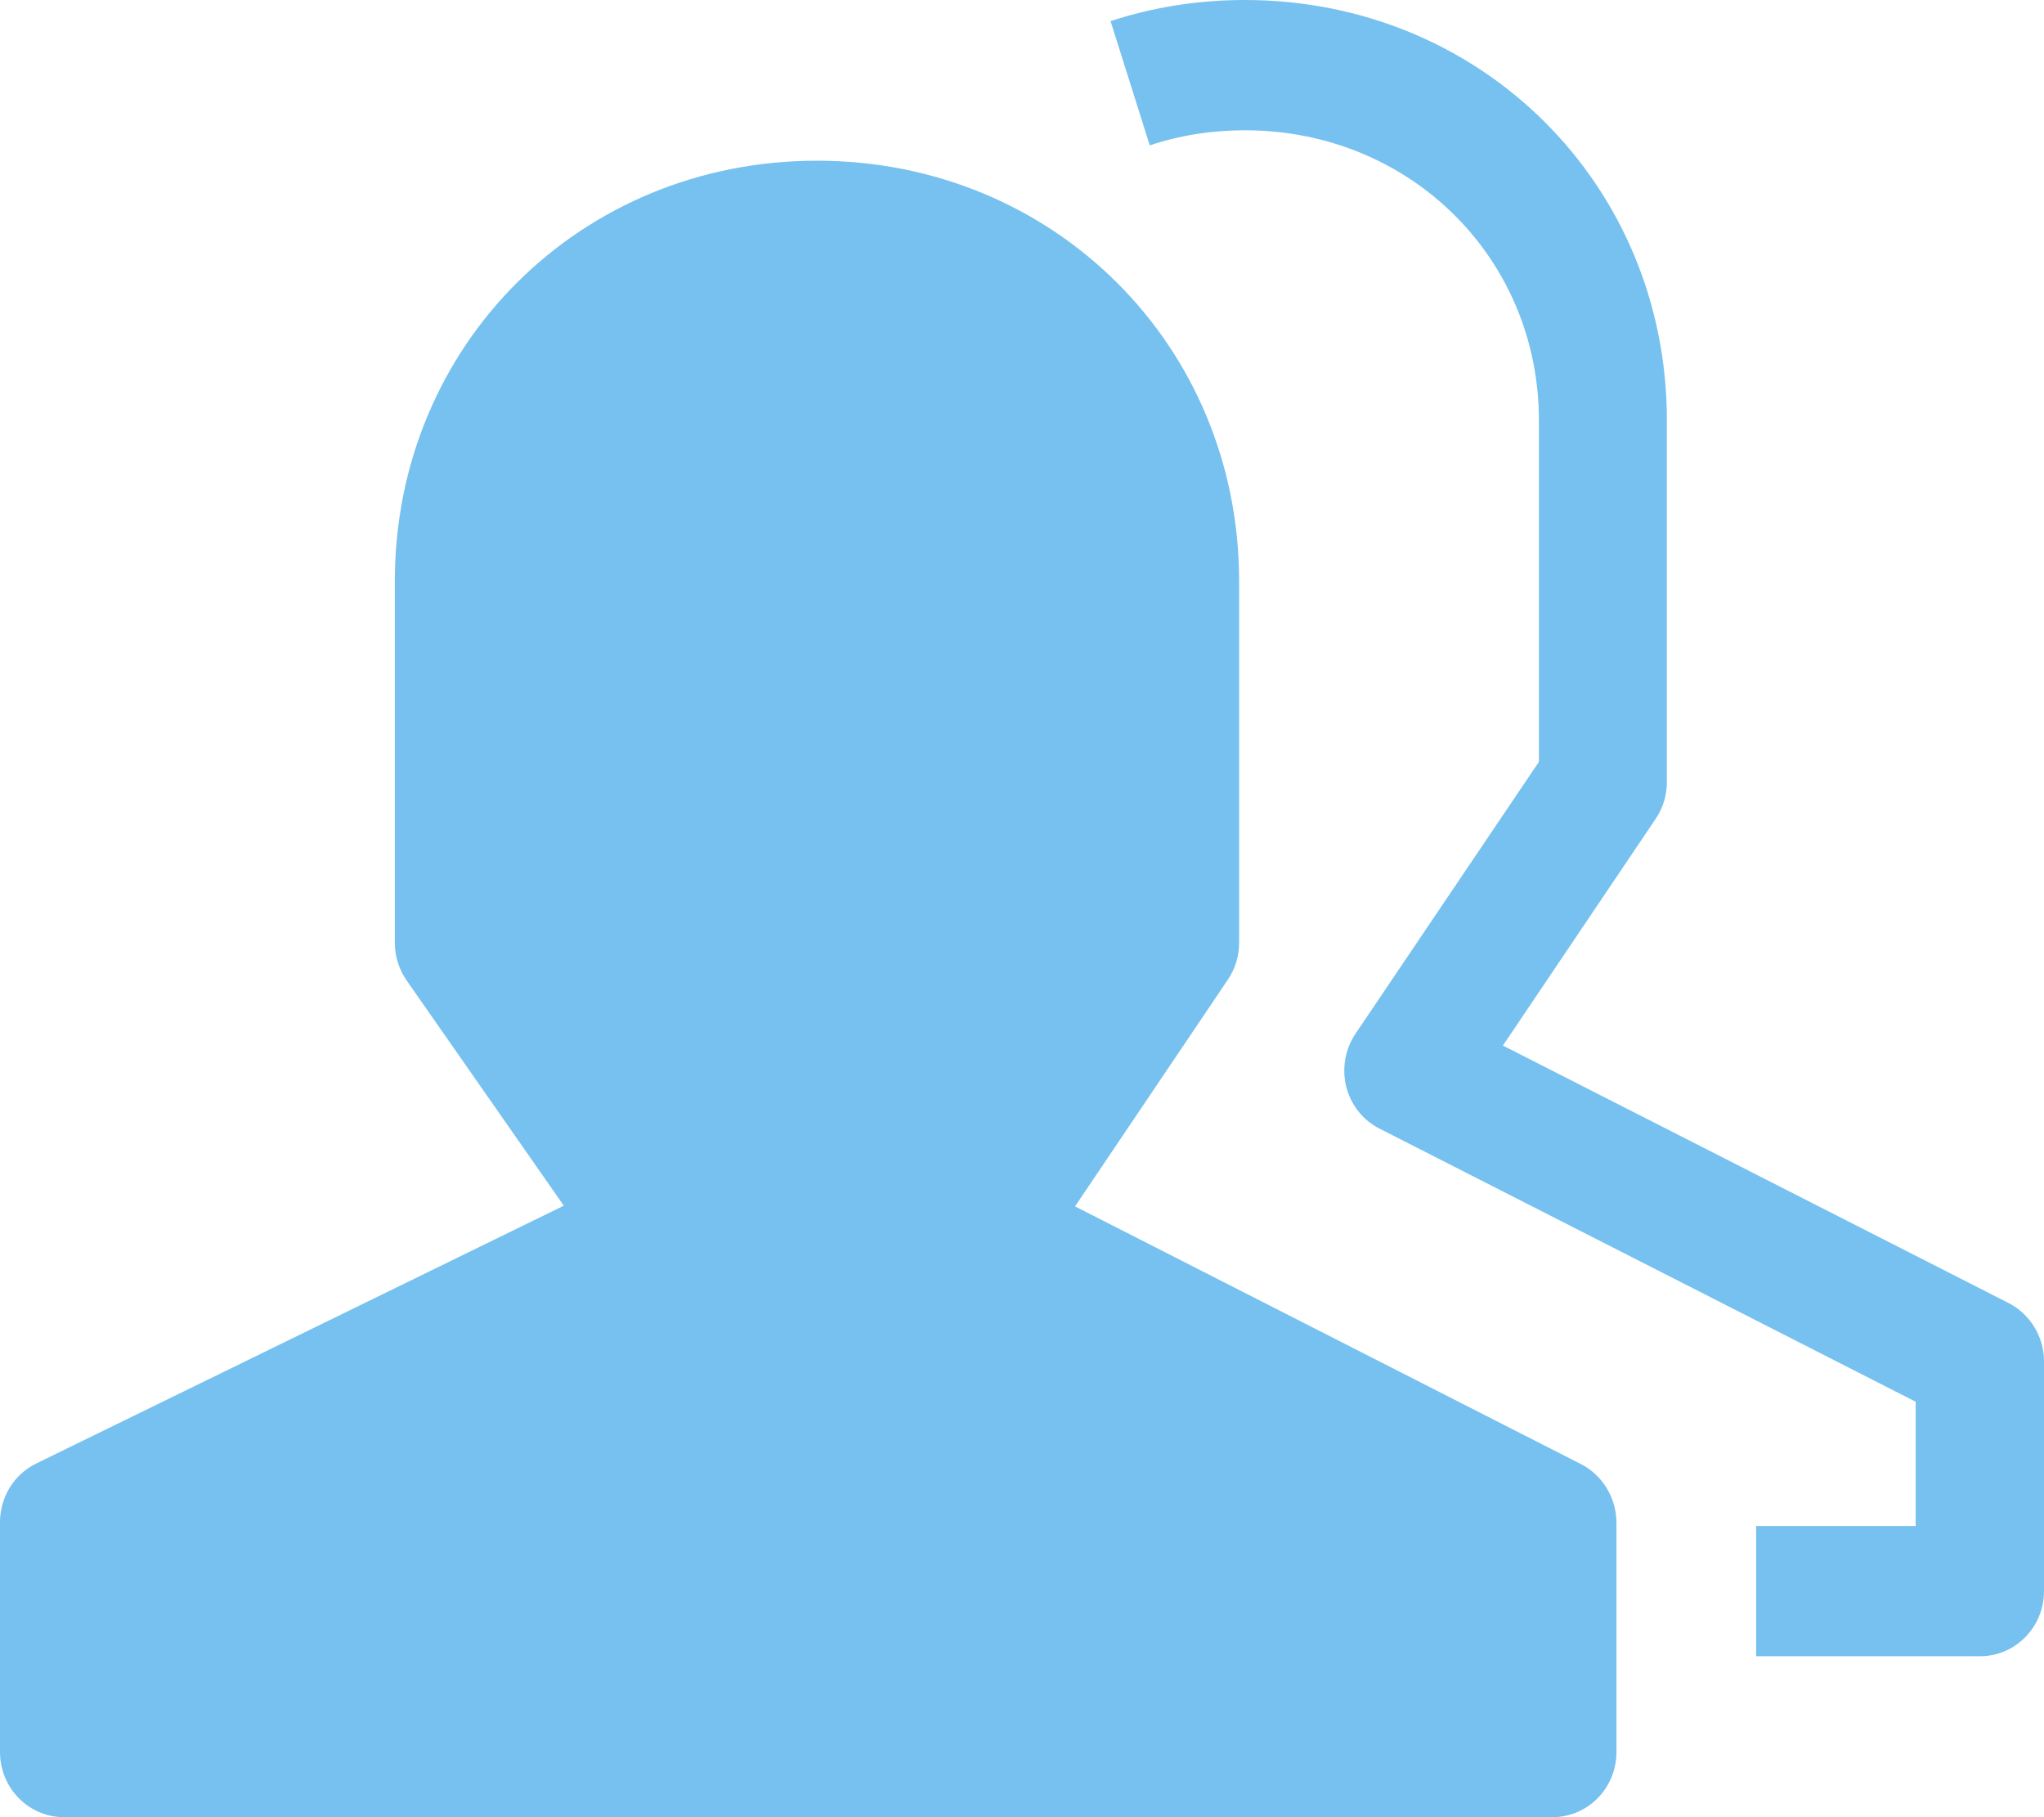 <?xml version="1.0" encoding="UTF-8"?>
<svg width="18px" height="16px" viewBox="0 0 18 16" version="1.1" xmlns="http://www.w3.org/2000/svg" xmlns:xlink="http://www.w3.org/1999/xlink">
    <!-- Generator: Sketch 48.2 (47327) - http://www.bohemiancoding.com/sketch -->
    <title>团队</title>
    <desc>Created with Sketch.</desc>
    <defs></defs>
    <g id="1-2-免费注册-创建企业团队" stroke="none" stroke-width="1" fill="none" fill-rule="evenodd" transform="translate(-349, -195)">
        <g id="团队" transform="translate(349, 195)" fill="#76C1EF" fill-rule="nonzero">
            <path d="M13.92,12.89 L9.467,10.622 L10.812,8.627 C10.877,8.532 10.912,8.417 10.912,8.302 L10.912,5.117 C10.912,3.041 9.279,1.415 7.194,1.415 C5.11,1.415 3.477,3.041 3.477,5.117 L3.477,8.302 C3.477,8.421 3.514,8.536 3.581,8.633 L4.965,10.616 L0.319,12.886 C0.124,12.981 0,13.182 0,13.403 L0,15.425 C0,15.744 0.252,16 0.564,16 L13.671,16 C13.983,16 14.235,15.744 14.235,15.425 L14.235,13.405 C14.233,13.186 14.111,12.987 13.92,12.89 Z M17.688,11.473 L13.235,9.206 L14.58,7.21 C14.645,7.115 14.679,7 14.679,6.885 L14.679,3.702 C14.679,1.627 13.046,0 10.962,0 C10.556,0 10.157,0.062 9.78,0.186 L10.125,1.28 C10.391,1.191 10.673,1.147 10.962,1.147 C12.415,1.147 13.552,2.27 13.552,3.702 L13.552,6.708 L11.938,9.1 C11.845,9.237 11.816,9.407 11.855,9.568 C11.897,9.73 12.003,9.864 12.148,9.937 L16.87,12.342 L16.87,13.436 L15.465,13.436 L15.465,14.583 L17.436,14.583 C17.748,14.583 18,14.327 18,14.009 L18,11.986 C18,11.77 17.879,11.571 17.688,11.473 Z" id="Shape"></path>
        </g>
    </g>
</svg>